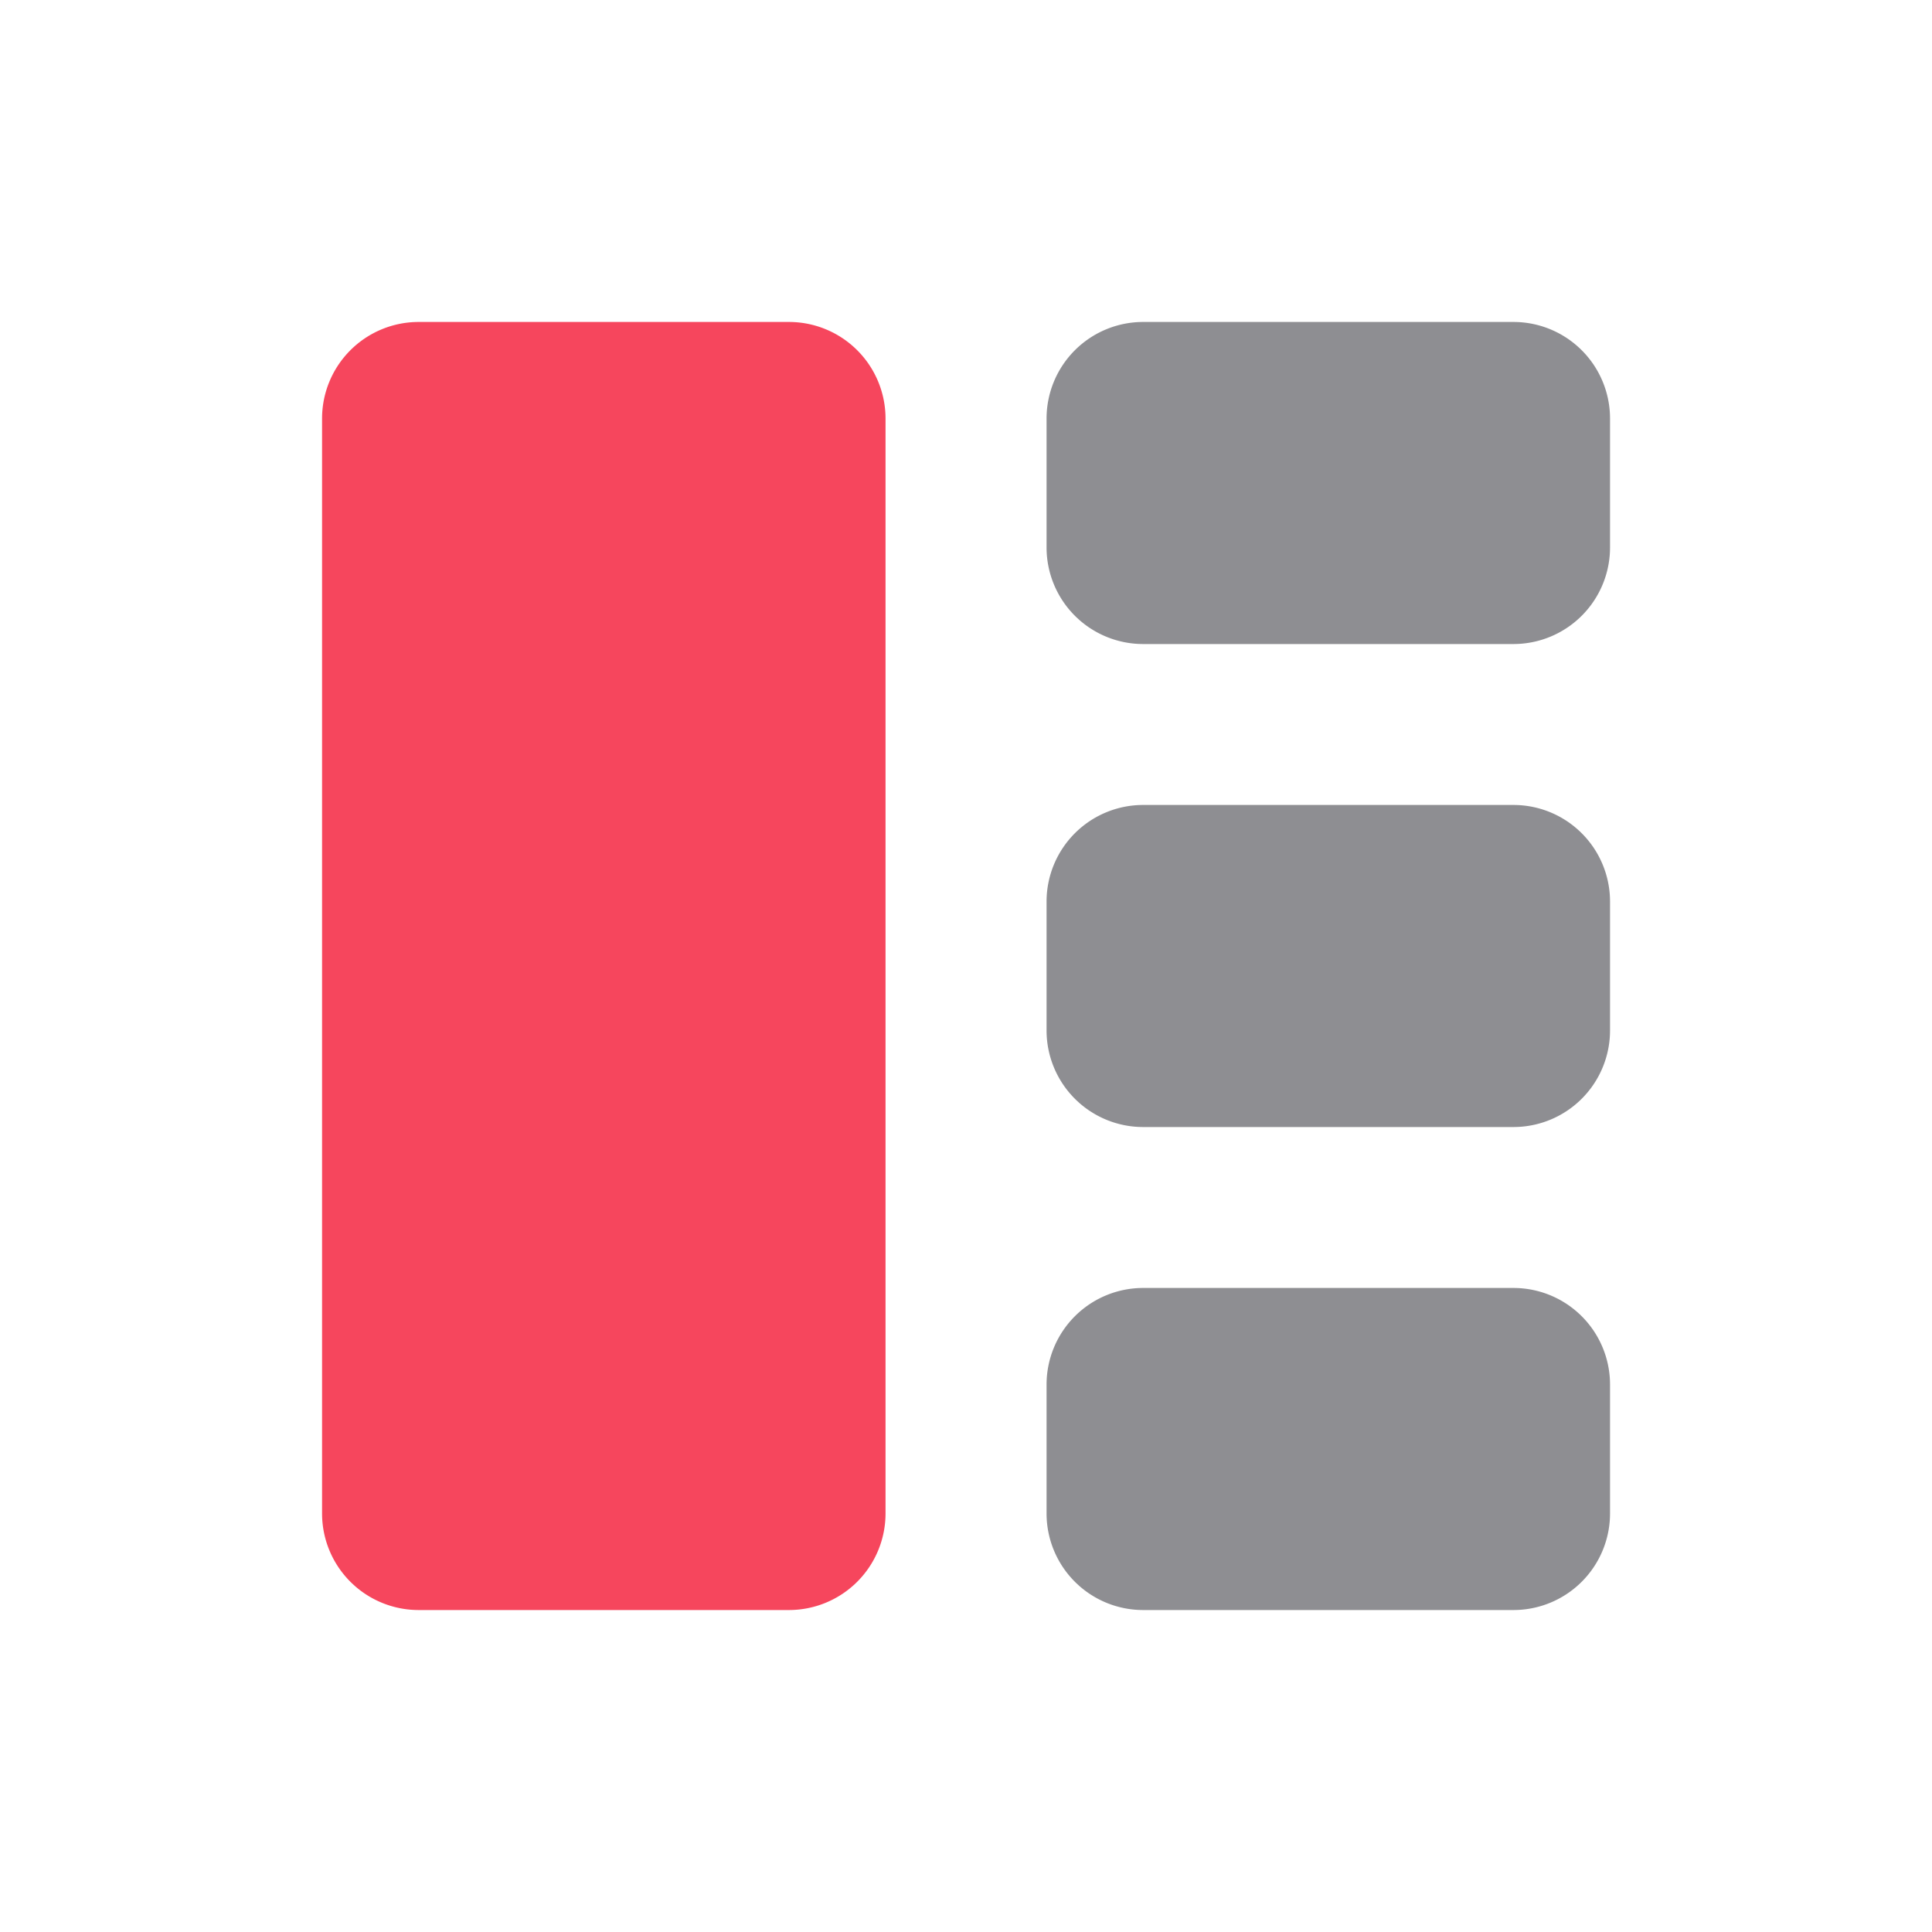 <svg width="20" height="20" fill="none" xmlns="http://www.w3.org/2000/svg"><path d="M3.334 4.333a1 1 0 011-1h3.833a1 1 0 011 1v11.334a1 1 0 01-1 1H4.334a1 1 0 01-1-1V4.333z" fill="#F6465D"/><path fill-rule="evenodd" clip-rule="evenodd" d="M10.834 4.333a1 1 0 011-1h3.833a1 1 0 011 1v1.334a1 1 0 01-1 1h-3.833a1 1 0 01-1-1V4.333zm0 5a1 1 0 011-1h3.833a1 1 0 011 1v1.334a1 1 0 01-1 1h-3.833a1 1 0 01-1-1V9.333zm5.833 5a1 1 0 00-1-1h-3.833a1 1 0 00-1 1v1.334a1 1 0 001 1h3.833a1 1 0 001-1v-1.334z" fill="#8E8E92"/></svg>